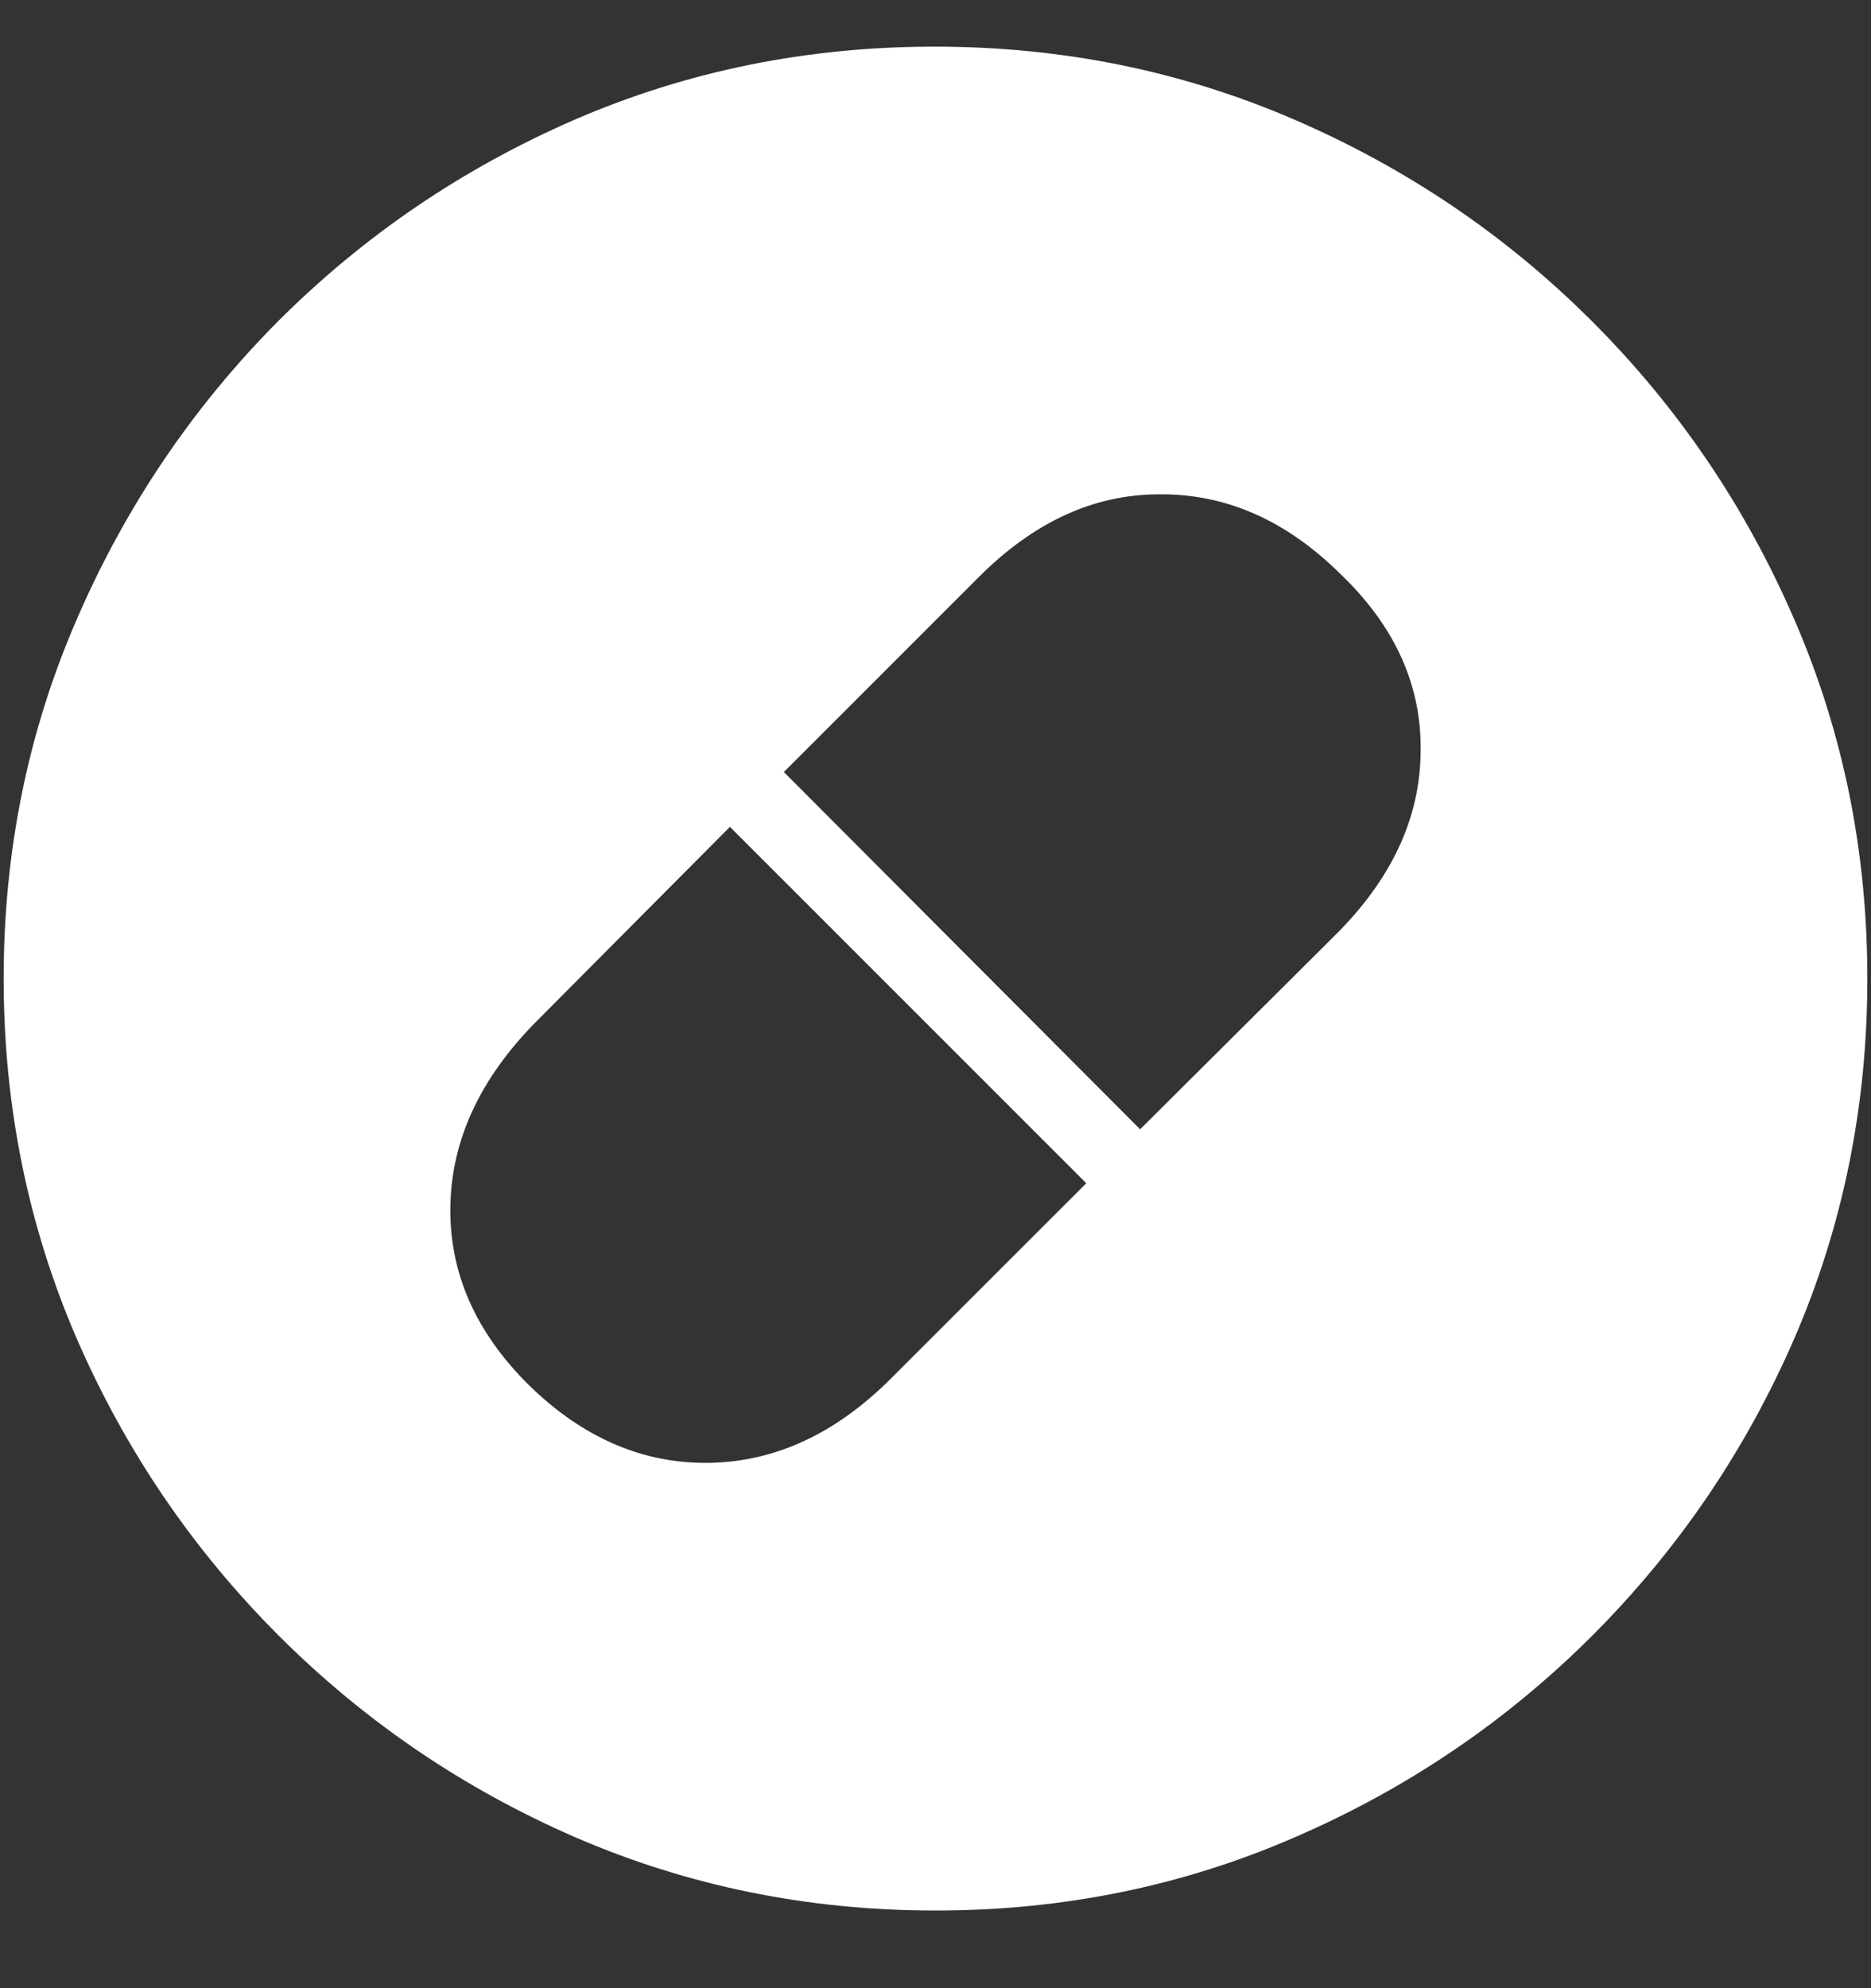 <?xml version="1.0" encoding="UTF-8"?>
<svg xmlns="http://www.w3.org/2000/svg" xmlns:xlink="http://www.w3.org/1999/xlink" width="24" height="25.5" viewBox="0 0 24 25.5" version="1.1">
<rect x="0" y="0" width="24" height="25.5" fill="#333333" stroke="none"/>
<g id="surface1">
<path style=" stroke:none;fill-rule:nonzero;fill:rgb(100%,100%,100%);fill-opacity:1;" d="M 12 24.504 C 13.633 24.504 15.168 24.191 16.605 23.566 C 18.051 22.941 19.324 22.078 20.426 20.977 C 21.527 19.875 22.391 18.605 23.016 17.168 C 23.641 15.723 23.953 14.184 23.953 12.551 C 23.953 10.918 23.641 9.383 23.016 7.945 C 22.391 6.5 21.527 5.227 20.426 4.125 C 19.324 3.023 18.051 2.16 16.605 1.535 C 15.16 0.91 13.621 0.598 11.988 0.598 C 10.355 0.598 8.816 0.91 7.371 1.535 C 5.934 2.16 4.664 3.023 3.562 4.125 C 2.469 5.227 1.609 6.5 0.984 7.945 C 0.359 9.383 0.047 10.918 0.047 12.551 C 0.047 14.184 0.359 15.723 0.984 17.168 C 1.609 18.605 2.473 19.875 3.574 20.977 C 4.676 22.078 5.945 22.941 7.383 23.566 C 8.828 24.191 10.367 24.504 12 24.504 Z M 17.191 7.359 C 17.895 8.031 18.238 8.793 18.223 9.645 C 18.215 10.496 17.848 11.281 17.121 12 L 14.625 14.484 L 10.055 9.902 L 12.539 7.418 C 13.25 6.699 14.027 6.34 14.871 6.34 C 15.723 6.332 16.496 6.672 17.191 7.359 Z M 6.785 17.766 C 6.098 17.086 5.762 16.32 5.777 15.469 C 5.793 14.617 6.16 13.828 6.879 13.102 L 9.363 10.605 L 13.934 15.176 L 11.449 17.66 C 10.738 18.379 9.957 18.746 9.105 18.762 C 8.254 18.777 7.48 18.445 6.785 17.766 Z M 6.785 17.766 "/>
</g>
</svg>
